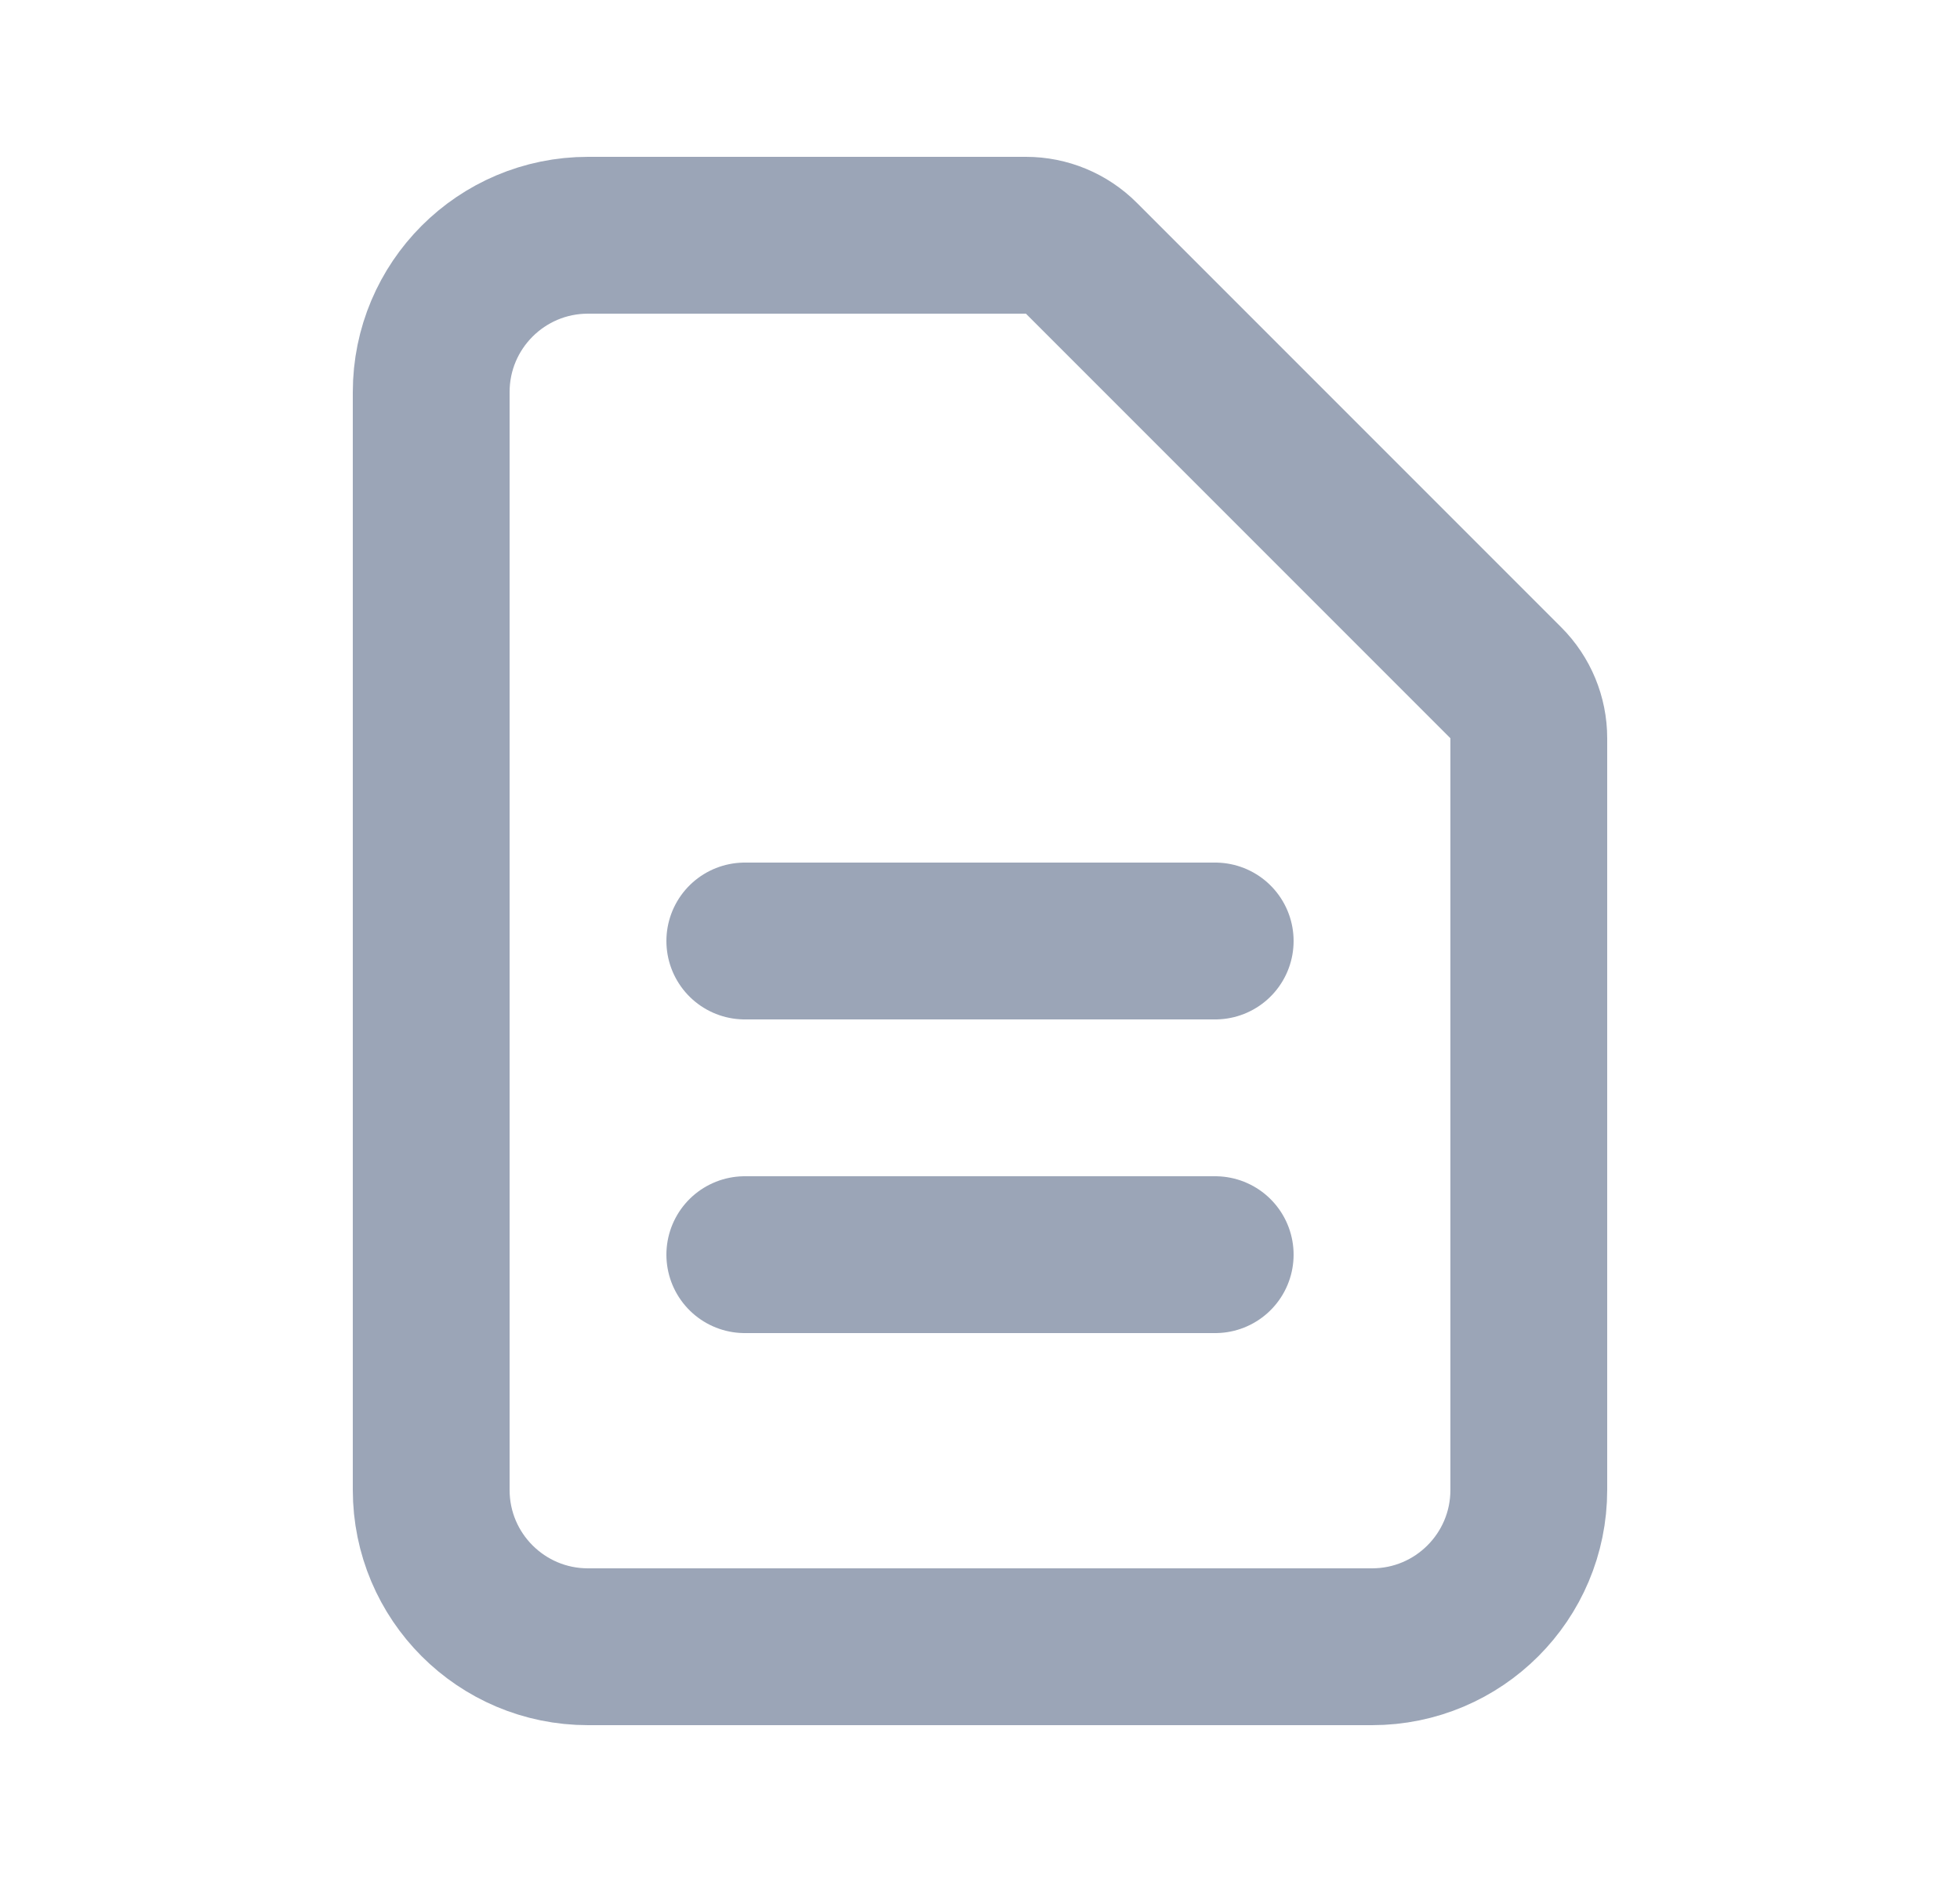 <svg width="25" height="24" viewBox="0 0 25 24" fill="none" xmlns="http://www.w3.org/2000/svg">
<path d="M9.5 12H15.5M9.5 16H15.5M17.5 21H7.5C6.395 21 5.5 20.105 5.5 19V5C5.5 3.895 6.395 3 7.5 3H13.086C13.351 3 13.605 3.105 13.793 3.293L19.207 8.707C19.395 8.895 19.5 9.149 19.5 9.414V19C19.5 20.105 18.605 21 17.5 21Z" stroke="#9BA5B7" stroke-width="2" stroke-linecap="round" stroke-linejoin="round"/>
</svg>
